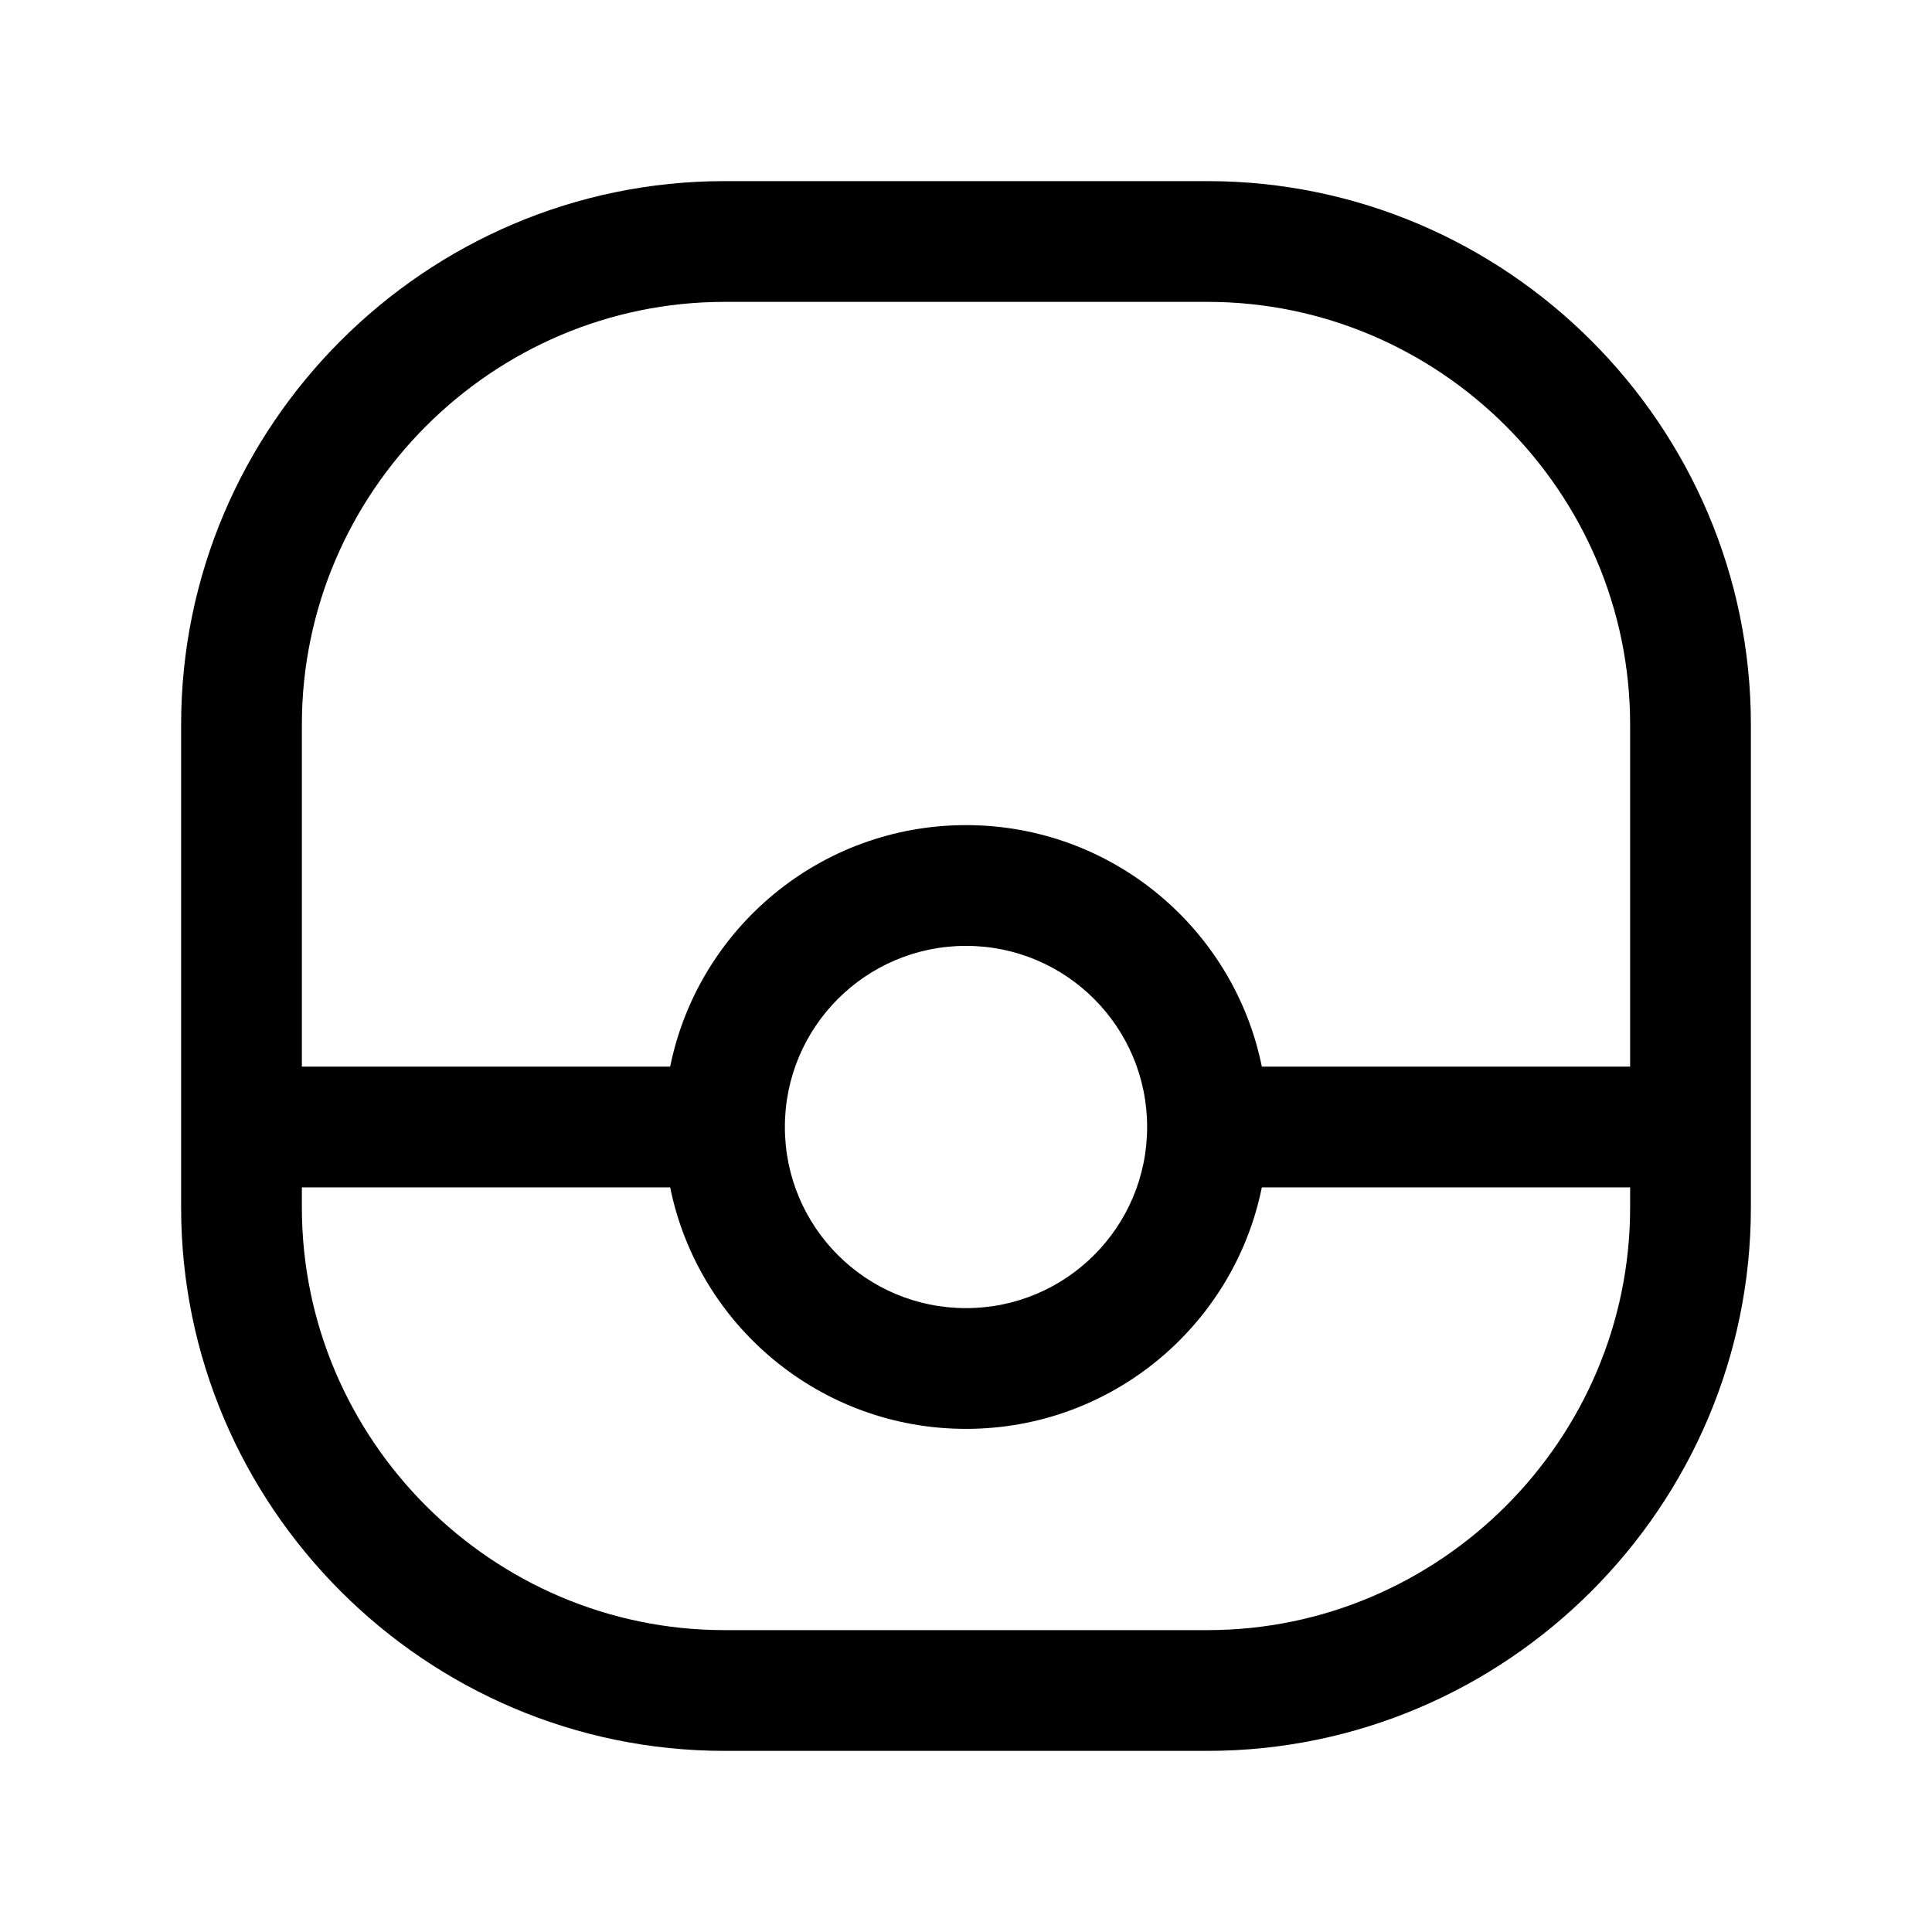<svg width="24" height="24" viewBox="0 0 24 24" fill="none" xmlns="http://www.w3.org/2000/svg">
<path fill-rule="evenodd" clip-rule="evenodd" d="M3.75 9C3.75 6.114 6.114 3.75 9 3.75H15C17.886 3.75 20.25 6.114 20.25 9V13.25H15.675C15.328 11.538 13.814 10.25 12 10.25C10.186 10.25 8.672 11.538 8.325 13.25H3.75V9ZM2.25 14V15C2.25 18.714 5.286 21.75 9 21.75H15C18.714 21.75 21.75 18.714 21.75 15V14V9C21.75 5.286 18.714 2.25 15 2.25H9C5.286 2.25 2.25 5.286 2.25 9V14ZM3.75 14.75H8.325C8.672 16.462 10.186 17.75 12 17.75C13.814 17.75 15.328 16.462 15.675 14.75H20.25V15C20.25 17.886 17.886 20.25 15 20.25H9C6.114 20.25 3.75 17.886 3.75 15V14.75ZM9.75 14C9.75 15.243 10.757 16.25 12 16.25C13.243 16.25 14.25 15.243 14.25 14C14.25 12.757 13.243 11.75 12 11.75C10.757 11.75 9.75 12.757 9.75 14Z" fill="black"/>
</svg>
